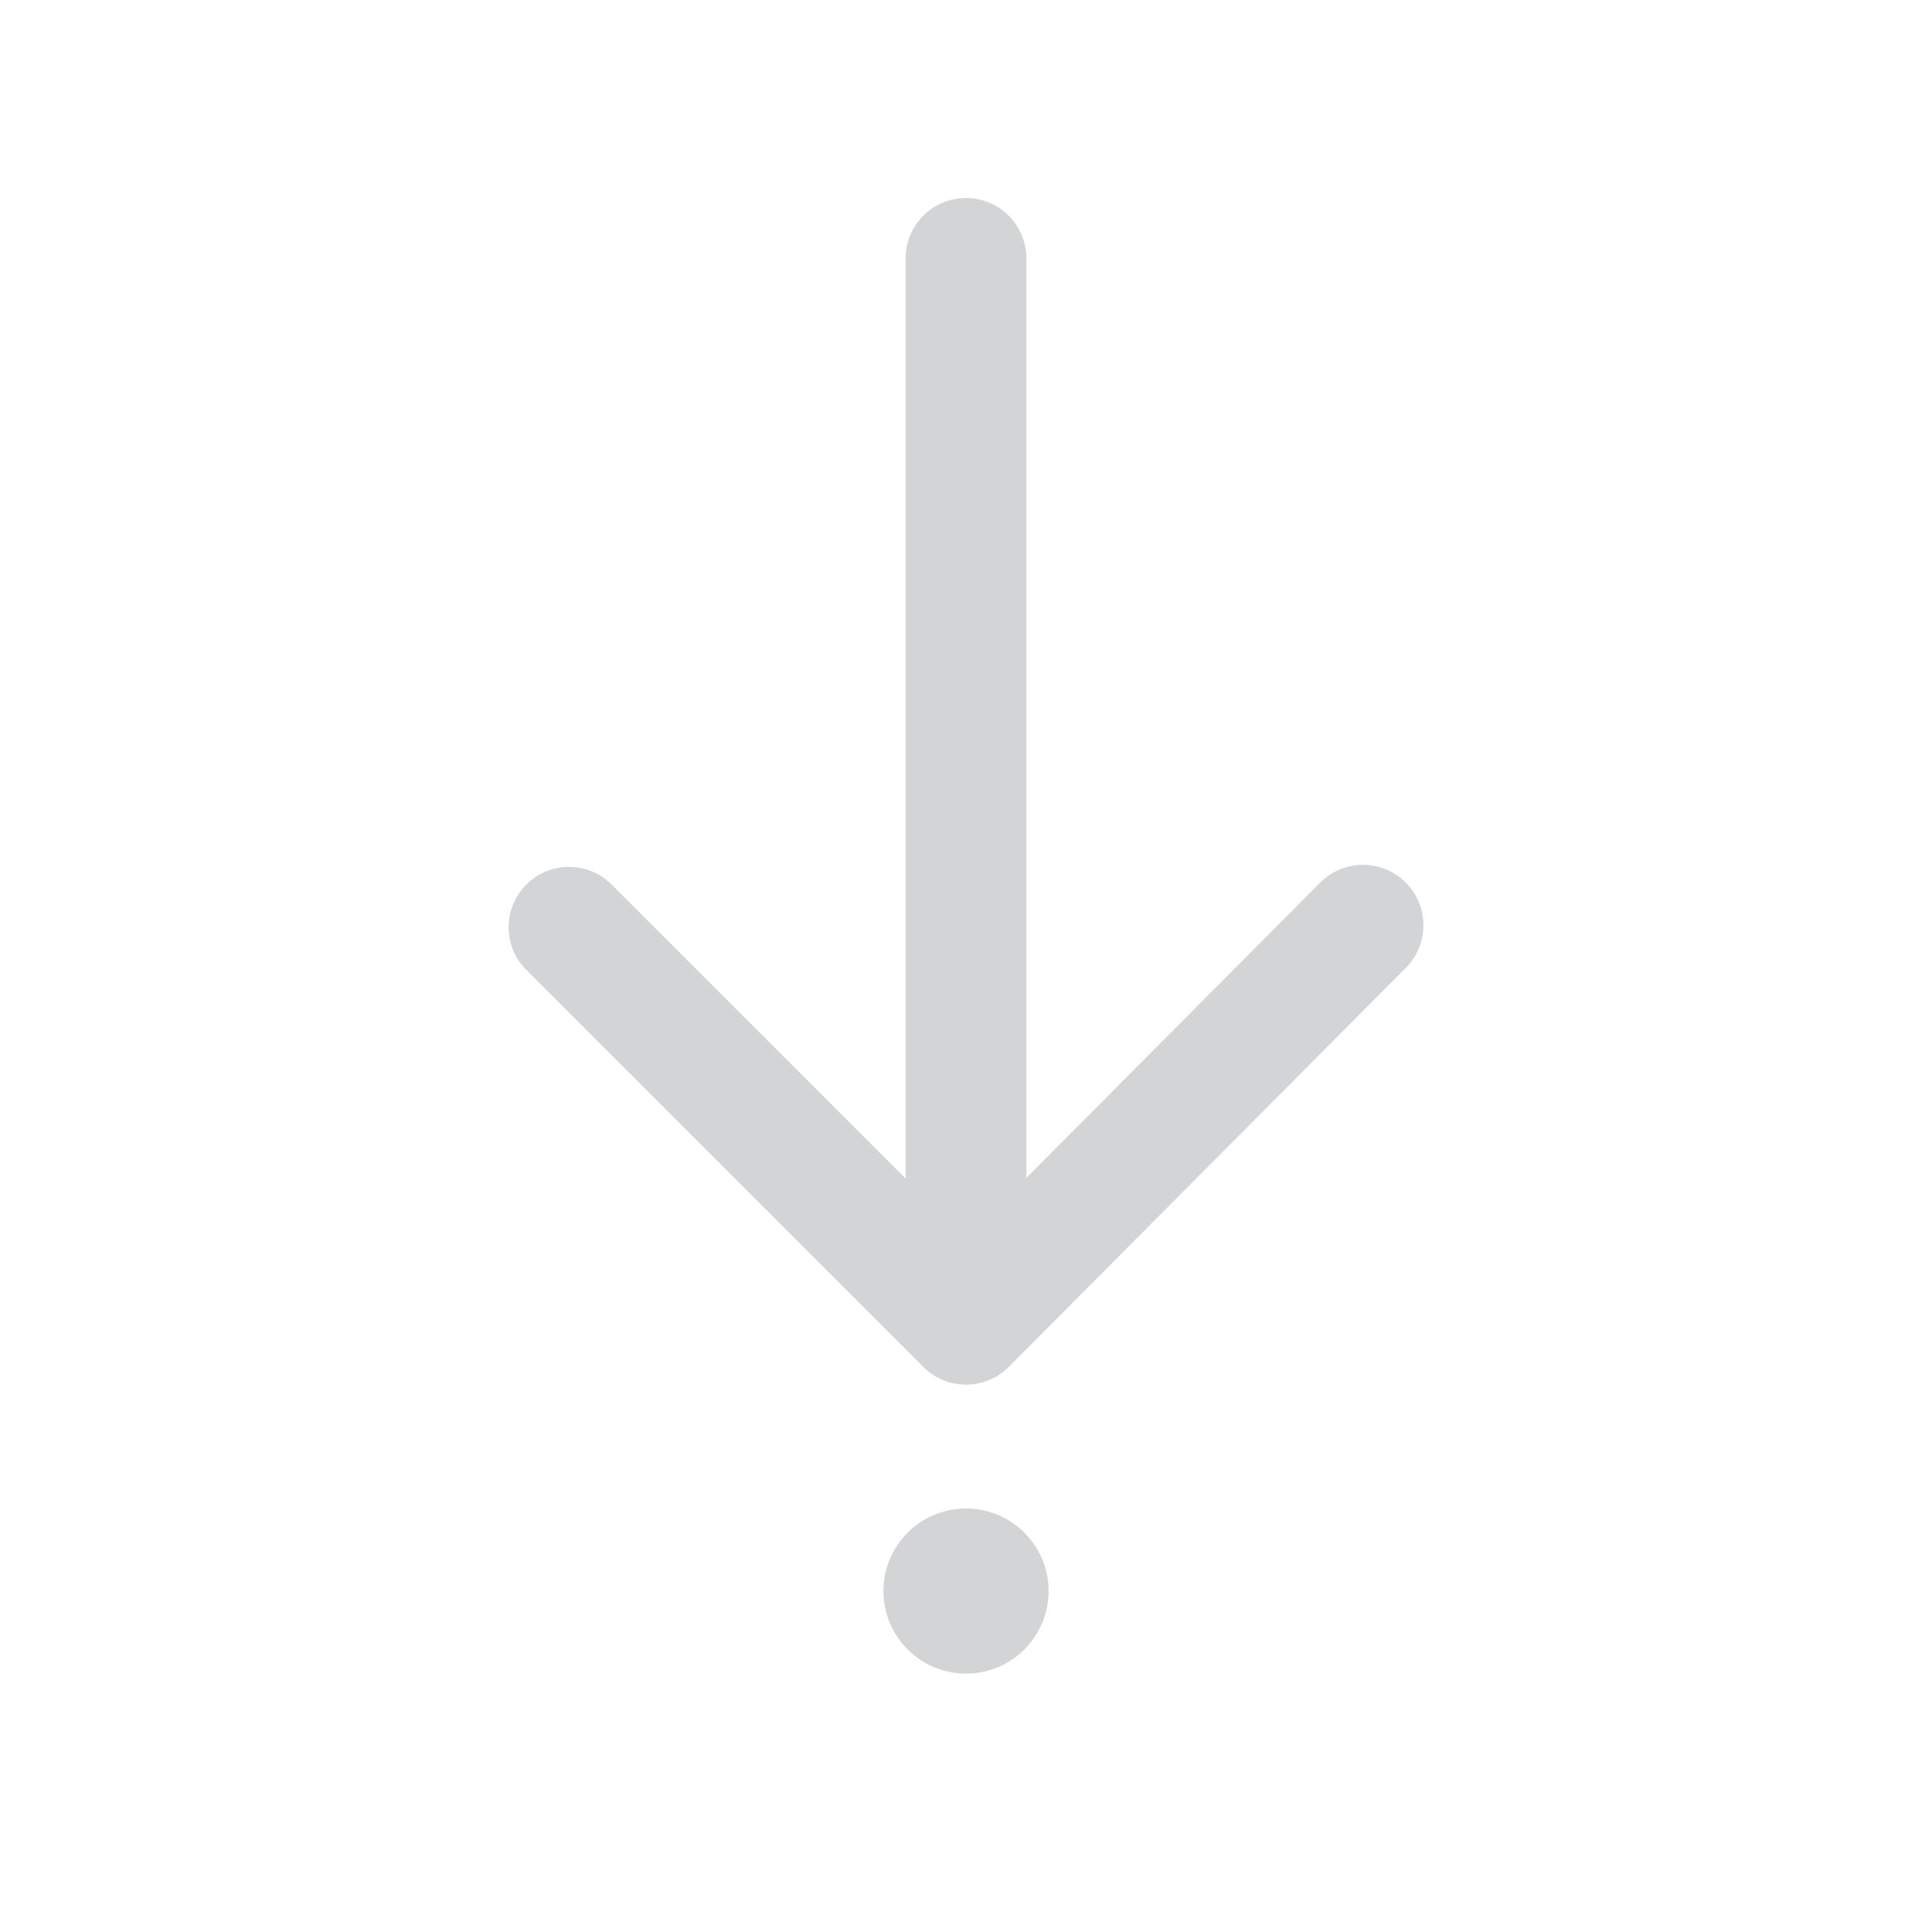 <?xml version="1.0" encoding="utf-8"?>
<!-- Generator: Adobe Illustrator 16.0.4, SVG Export Plug-In . SVG Version: 6.00 Build 0)  -->
<!DOCTYPE svg PUBLIC "-//W3C//DTD SVG 1.1//EN" "http://www.w3.org/Graphics/SVG/1.1/DTD/svg11.dtd">
<svg version="1.1" id="Ebene_1" xmlns="http://www.w3.org/2000/svg" xmlns:xlink="http://www.w3.org/1999/xlink" x="0px" y="0px"
	 width="80px" height="80px" viewBox="0 0 80 80" enable-background="new 0 0 80 80" xml:space="preserve">
<g id="Quadr._Hilfslinien_Kopie" display="none">
</g>
<g id="Quadrate">
</g>
<g id="Ebene_1_1_">
	<g>
		<path fill="#D3D4D5" d="M58.203,36.538c-0.979-0.974-2.562-0.969-3.536,0.009L42.5,48.775V10.699c0-1.381-1.119-2.5-2.5-2.5
			s-2.5,1.119-2.5,2.5v38.1l-12.171-12.17c-0.977-0.977-2.559-0.977-3.535,0s-0.977,2.56,0,3.535l16.438,16.438
			c0.469,0.469,1.104,0.732,1.768,0.732c0,0,0.002,0,0.003,0c0.664-0.001,1.302-0.266,1.771-0.736l16.438-16.521
			C59.186,39.095,59.182,37.512,58.203,36.538z"/>
		<circle fill="#D3D4D5" cx="40" cy="65.882" r="3.419"/>
	</g>
</g>
</svg>
